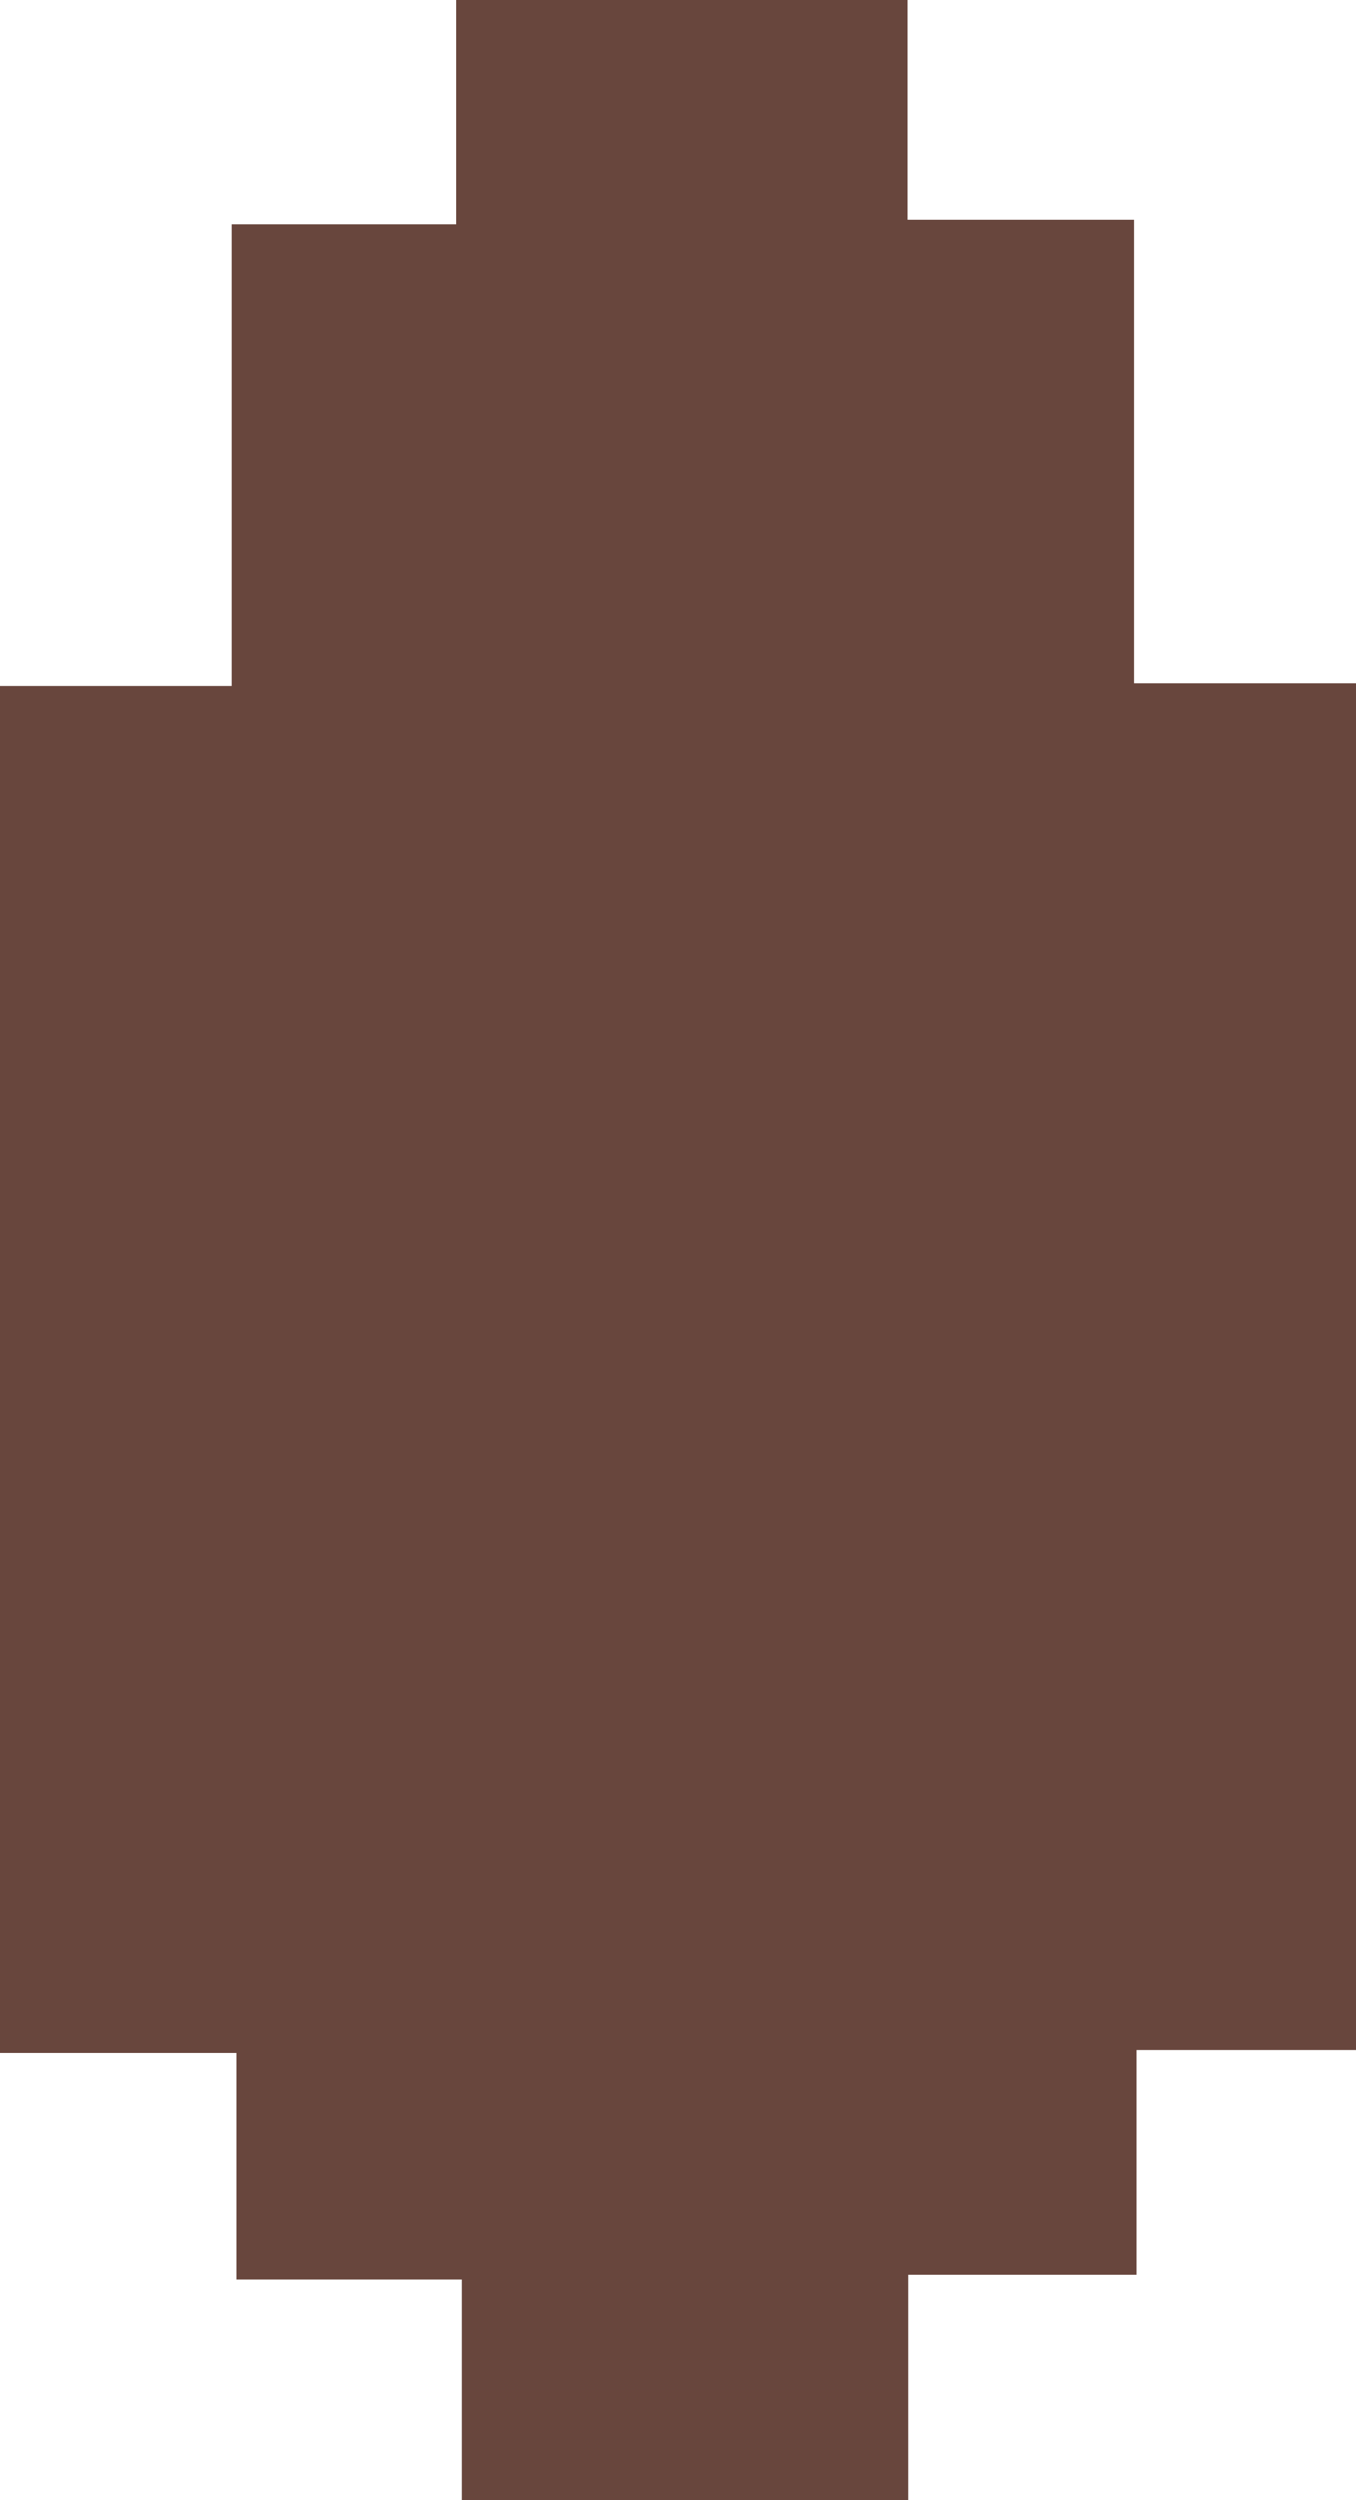 <svg id="Layer_1" data-name="Layer 1" xmlns="http://www.w3.org/2000/svg" viewBox="0 0 59.87 110.36"><path d="M35.71,66.71v10H16V66.92H6.05v-10H-4.39V-3.42H5.84V-23.8h9.91v-9.9H35.68V-24h10V-3.54h9.81V56.79H45.79v9.92Z" transform="translate(4.39 33.7)" fill="#68463d"/></svg>